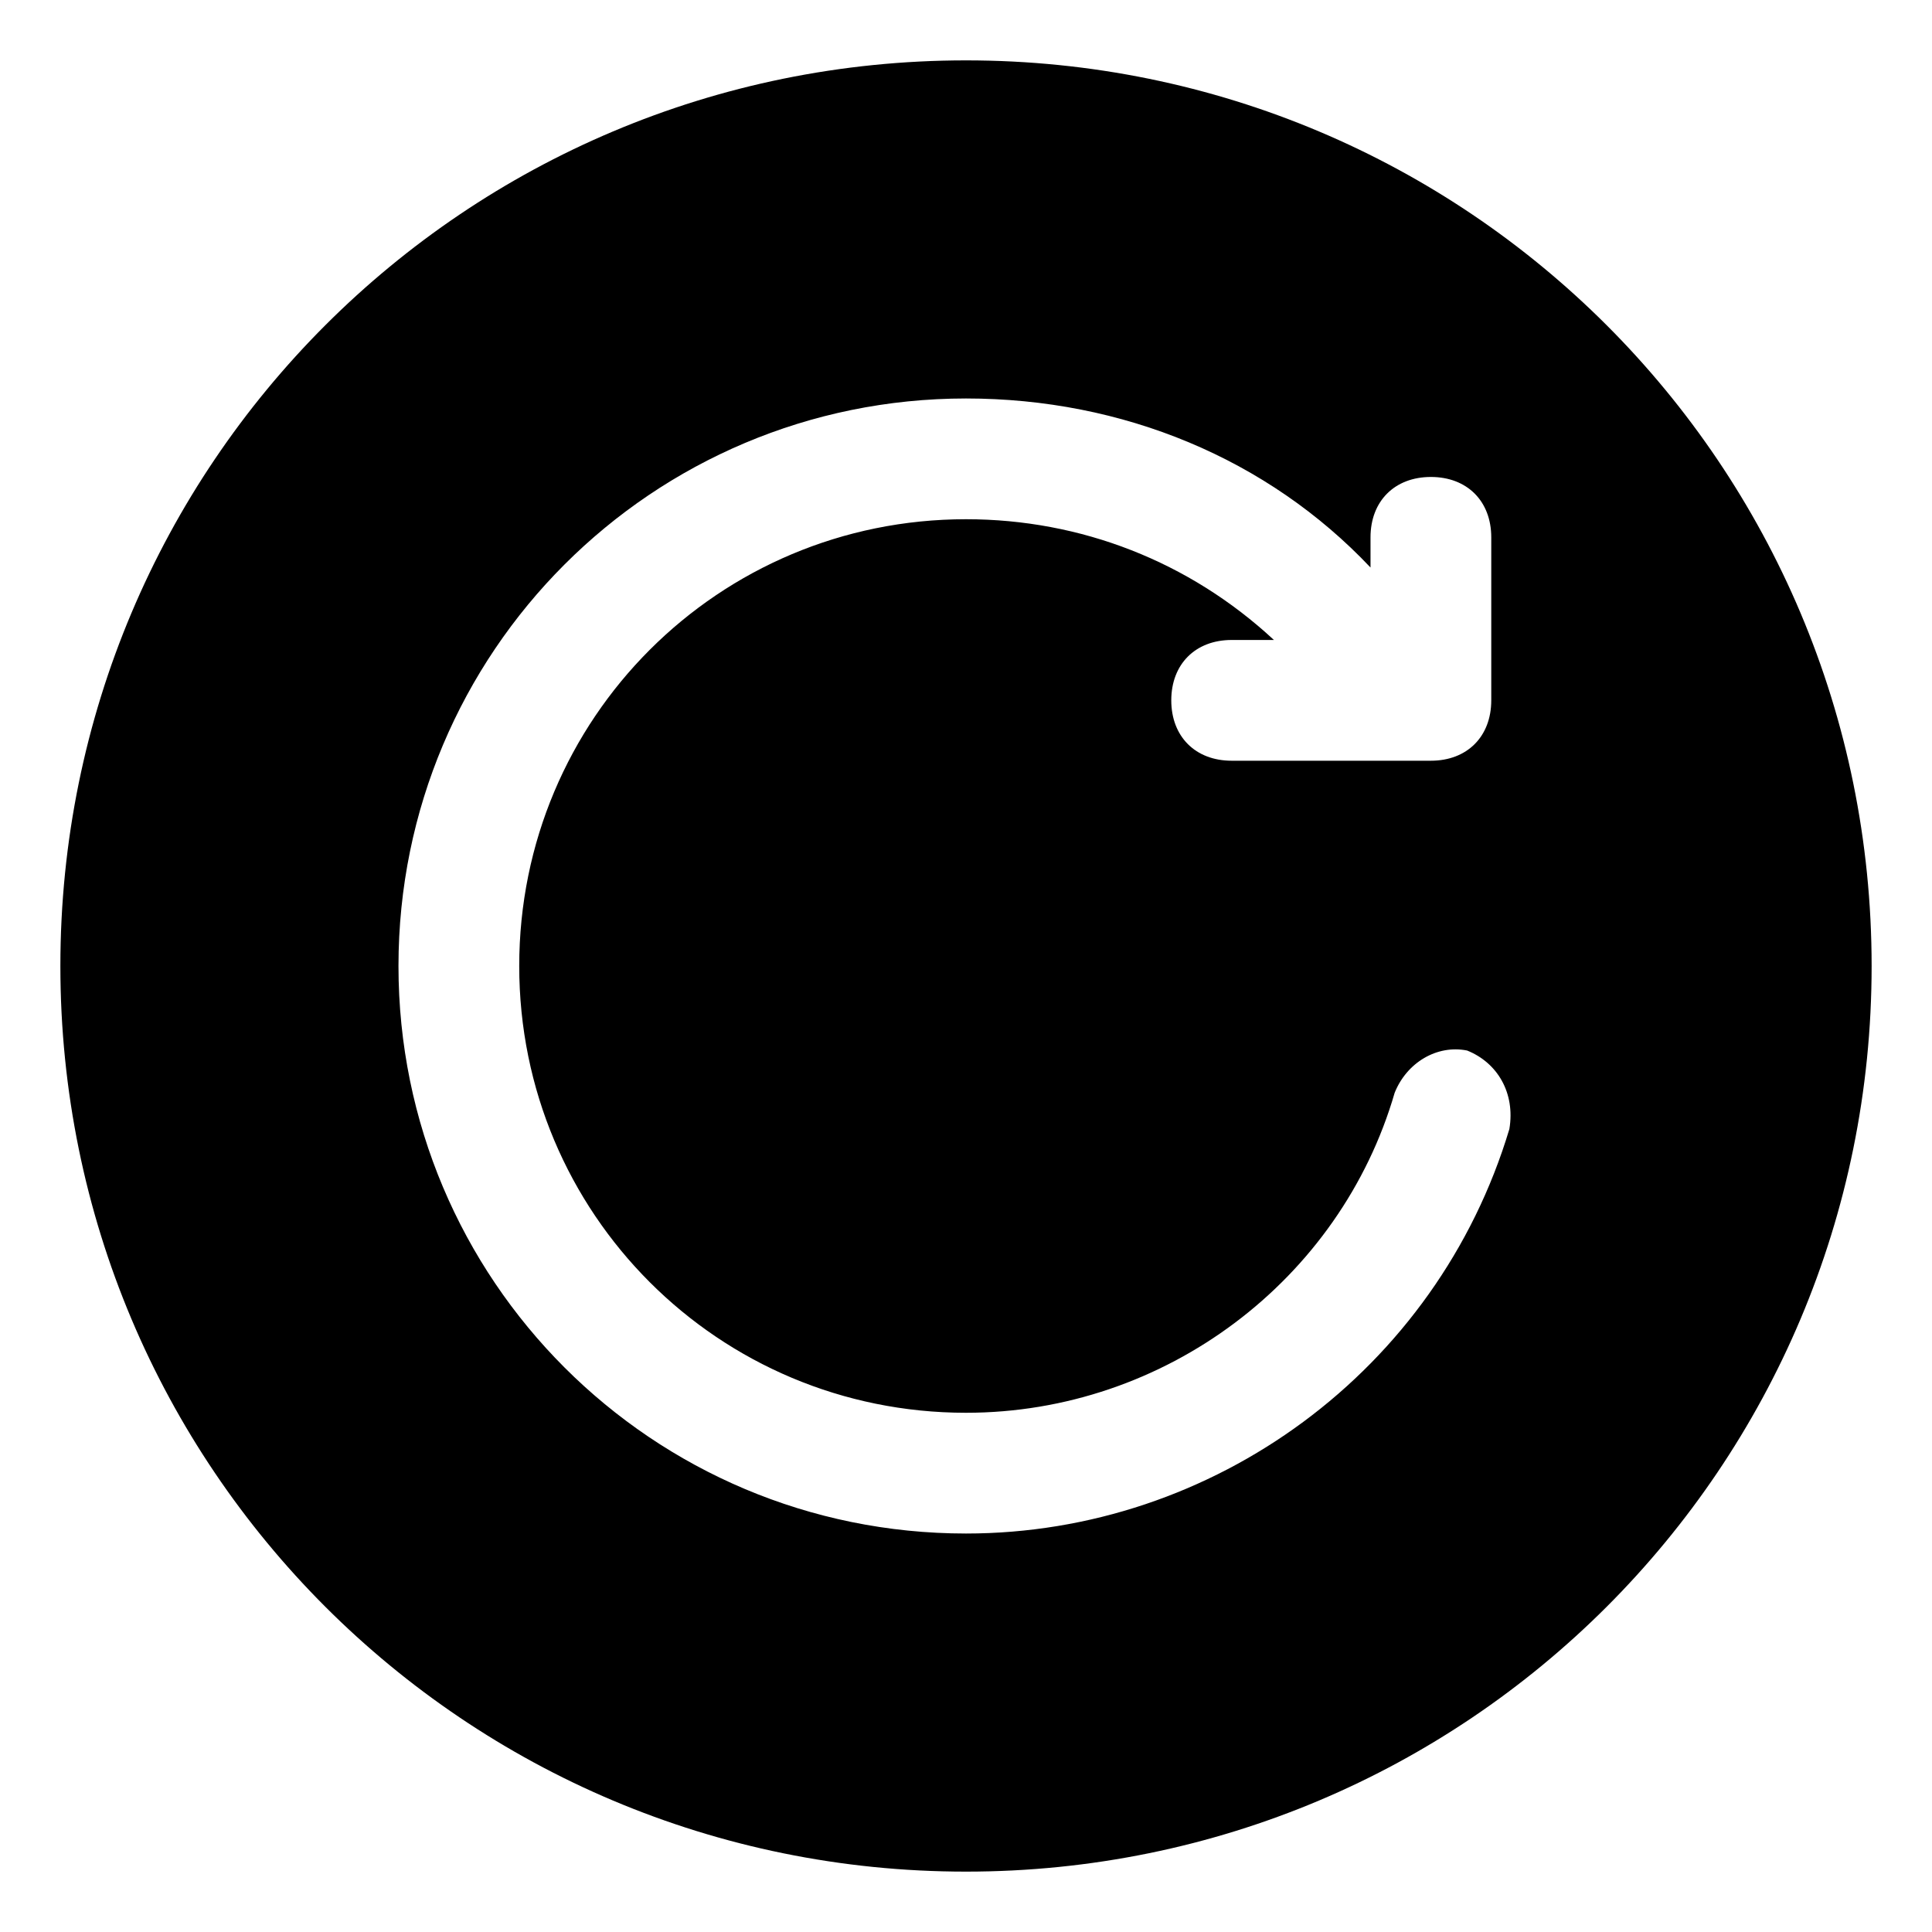 <?xml version="1.0" standalone="no"?><!DOCTYPE svg PUBLIC "-//W3C//DTD SVG 1.1//EN" "http://www.w3.org/Graphics/SVG/1.1/DTD/svg11.dtd"><svg class="icon" width="200px" height="200.00px" viewBox="0 0 1024 1024" version="1.1" xmlns="http://www.w3.org/2000/svg"><path d="M512 32C246.4 32 32 246.4 32 512s214.4 480 480 480 480-214.4 480-480S777.6 32 512 32z m288 566.4c-38.4 128-156.8 214.4-288 214.4-166.4 0-300.8-134.4-300.8-300.8s134.4-300.8 300.8-300.8c83.2 0 160 32 214.4 89.6v-16c0-19.2 12.8-32 32-32s32 12.8 32 32v86.4c0 19.2-12.8 32-32 32h-105.6c-19.2 0-32-12.8-32-32s12.8-32 32-32h22.4c-44.8-41.6-102.4-64-163.2-64-131.2 0-236.8 105.6-236.8 236.8s105.6 236.8 236.8 236.8c105.6 0 198.4-70.4 227.2-169.6 6.4-16 22.4-25.6 38.4-22.4 16 6.4 25.6 22.4 22.4 41.6z" fill="#000000" /></svg>